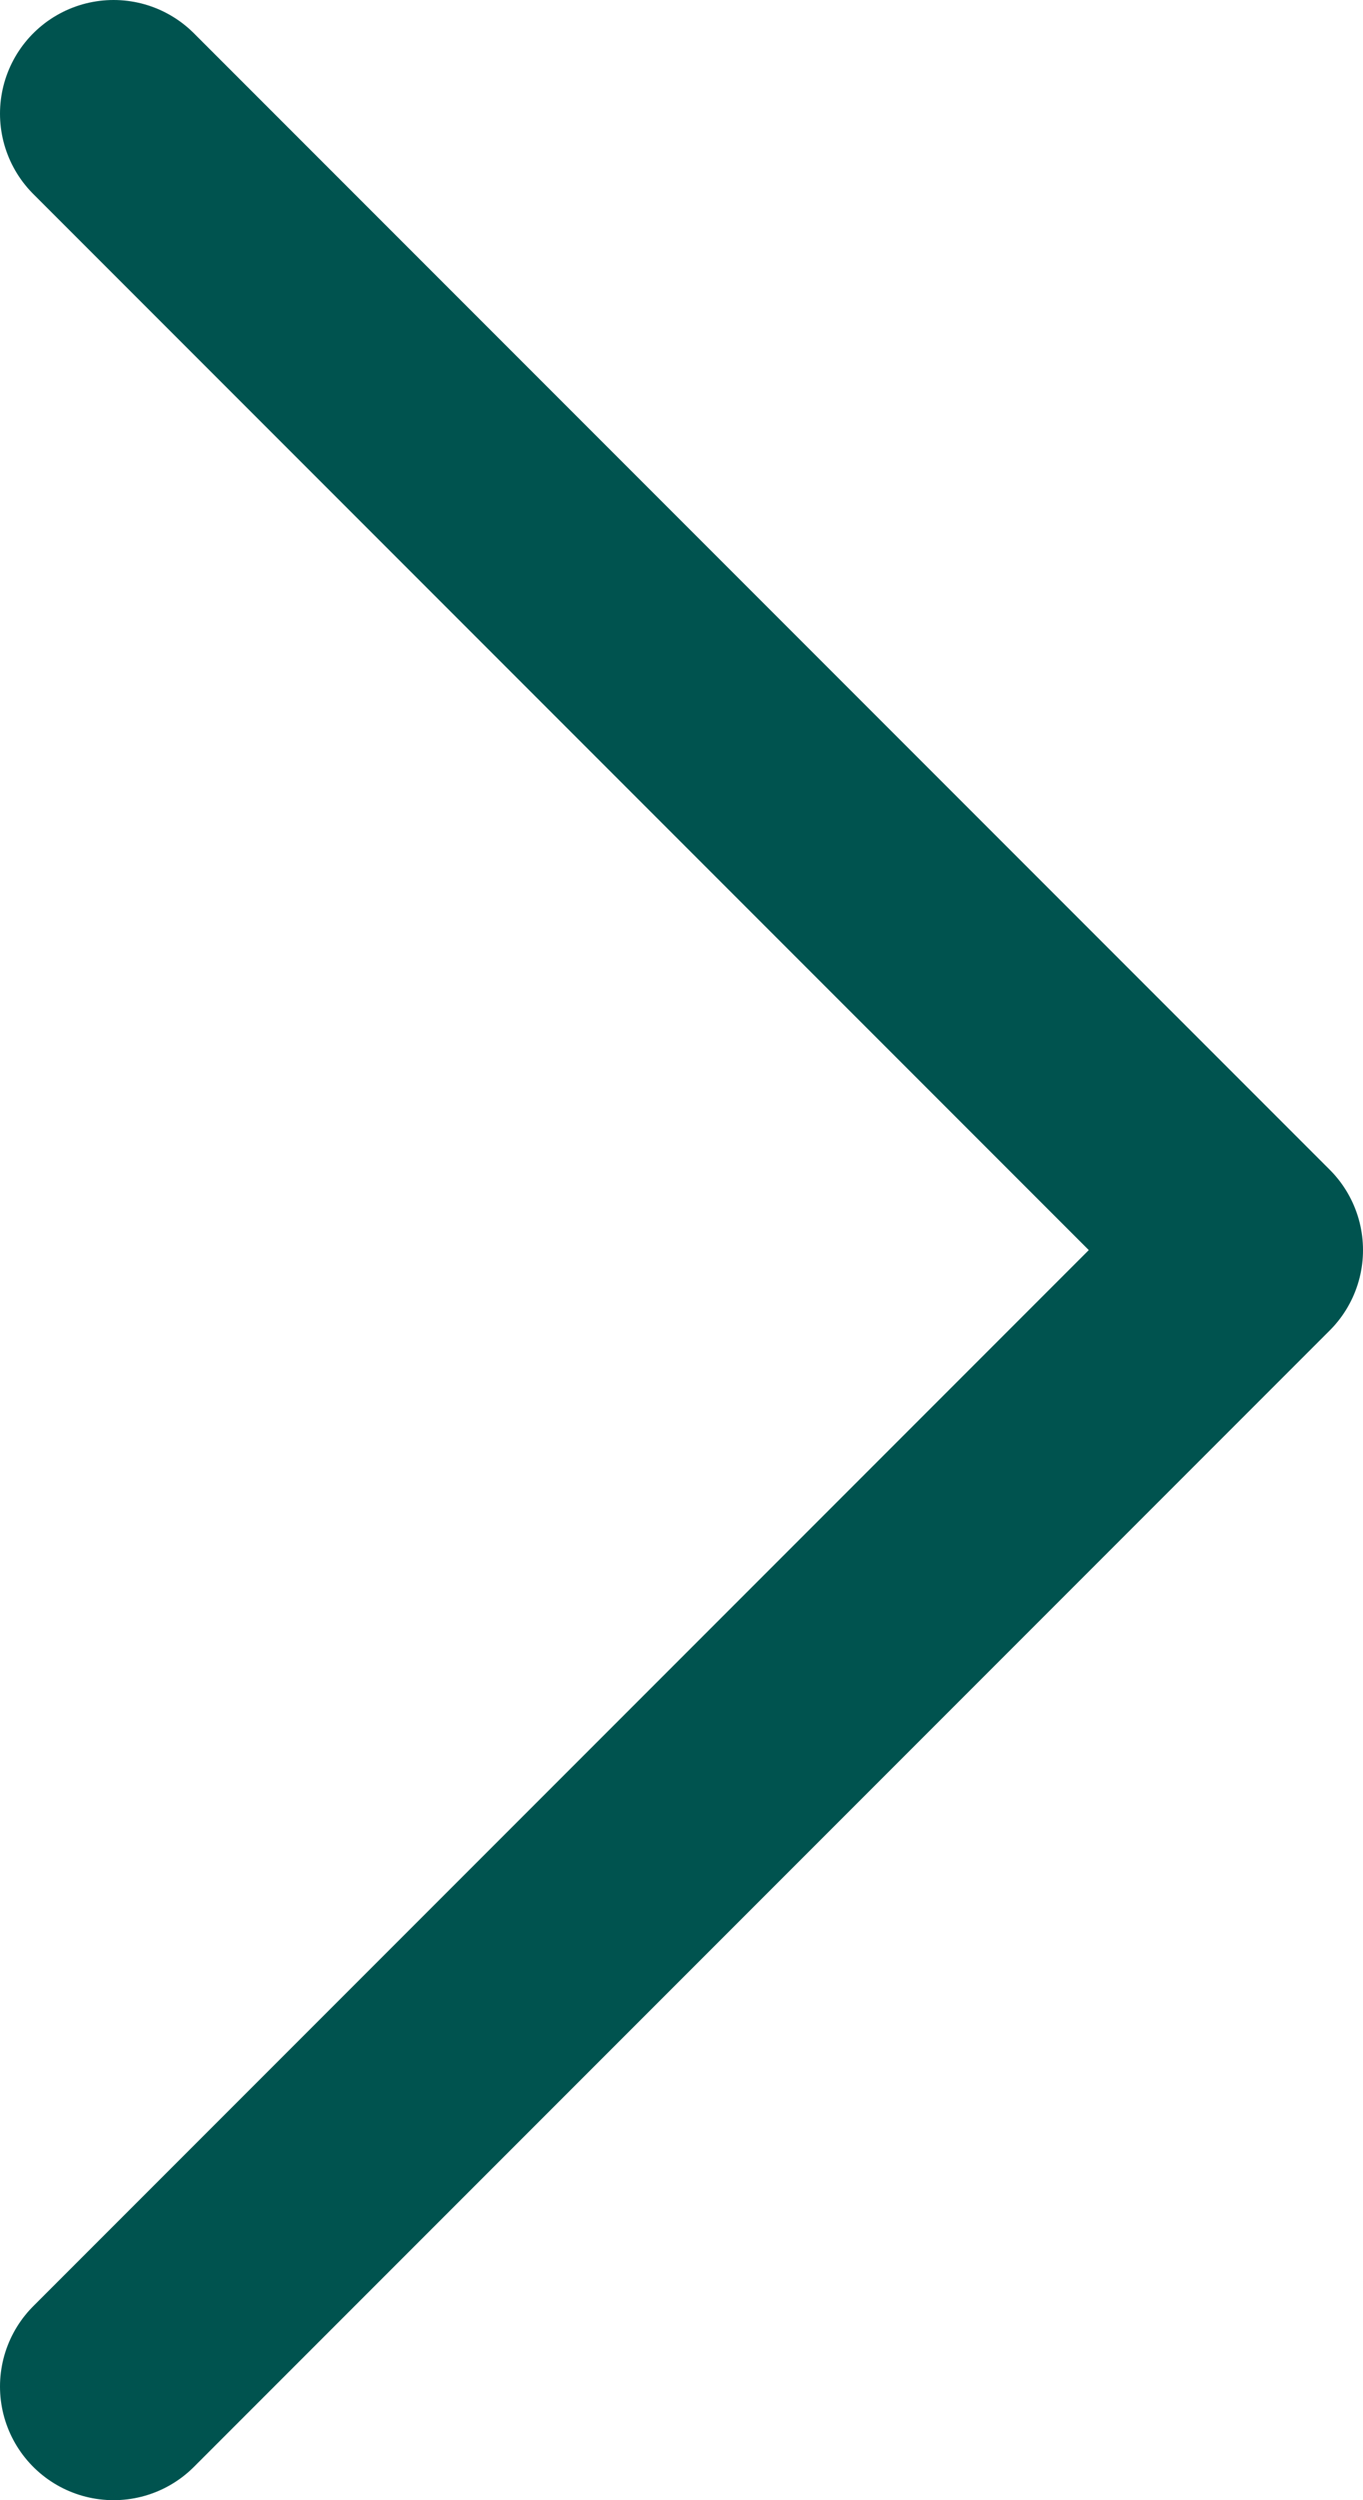 <svg width="12" height="22" viewBox="0 0 12 22" fill="none" xmlns="http://www.w3.org/2000/svg">
  <path d="M1 1L11 11L1 21" stroke="#00534F" stroke-width="2" stroke-linecap="round" stroke-linejoin="round"/>
</svg>

